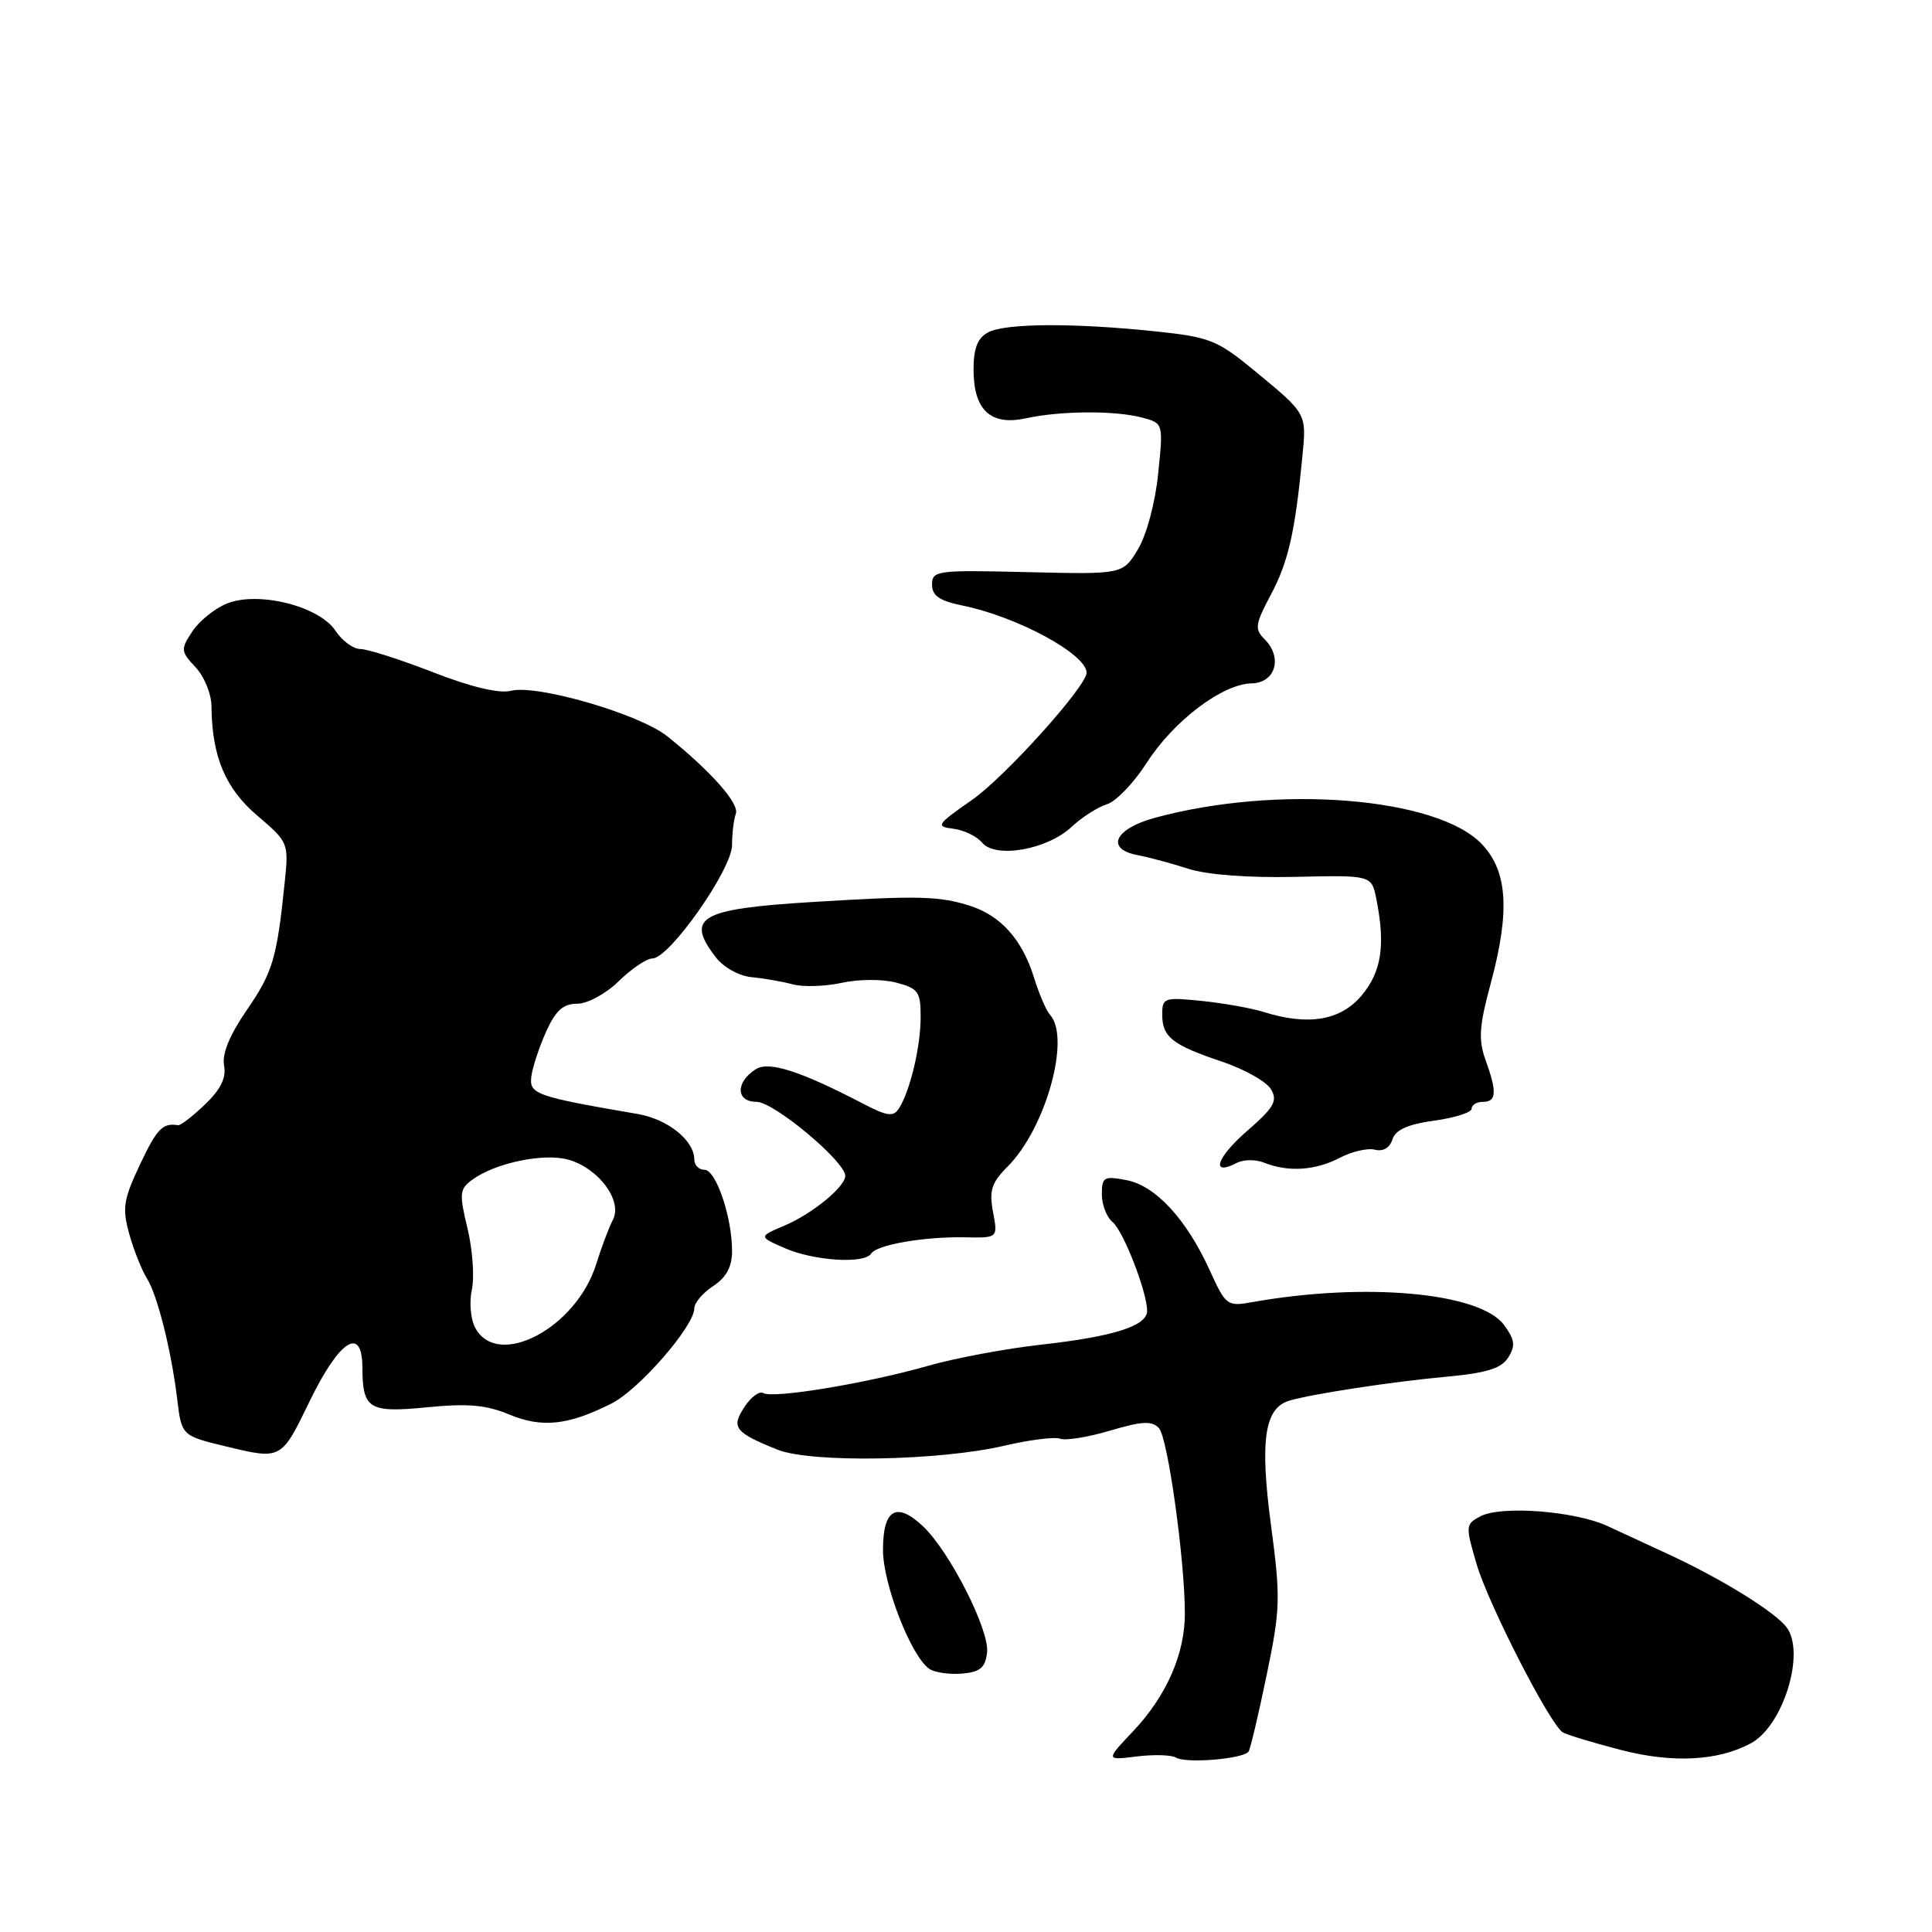 <?xml version="1.0" encoding="UTF-8" standalone="no"?>
<!DOCTYPE svg PUBLIC "-//W3C//DTD SVG 1.1//EN" "http://www.w3.org/Graphics/SVG/1.1/DTD/svg11.dtd" >
<svg xmlns="http://www.w3.org/2000/svg" xmlns:xlink="http://www.w3.org/1999/xlink" version="1.1" viewBox="0 0 256 256">
 <g >
 <path fill="currentColor"
d=" M 165.45 232.08 C 165.69 231.69 166.77 227.13 167.84 221.94 C 169.66 213.18 169.70 211.74 168.40 202.00 C 166.92 190.82 167.56 186.55 170.86 185.59 C 173.88 184.70 184.43 183.09 191.58 182.43 C 197.01 181.93 198.94 181.33 199.86 179.86 C 200.83 178.30 200.72 177.50 199.28 175.55 C 196.09 171.26 180.88 169.88 166.00 172.53 C 162.60 173.14 162.44 173.02 160.30 168.33 C 157.21 161.54 153.11 157.10 149.25 156.37 C 146.28 155.80 146.00 155.97 146.00 158.25 C 146.00 159.63 146.64 161.29 147.43 161.94 C 148.86 163.13 152.00 171.20 152.00 173.70 C 152.00 175.69 147.57 177.10 138.00 178.17 C 133.32 178.69 126.58 179.95 123.00 180.97 C 114.92 183.29 102.39 185.36 101.15 184.59 C 100.64 184.28 99.51 185.10 98.65 186.42 C 96.85 189.16 97.34 189.79 103.00 192.08 C 107.42 193.87 124.41 193.58 133.05 191.57 C 136.43 190.78 139.77 190.36 140.49 190.64 C 141.21 190.91 144.19 190.43 147.11 189.56 C 151.36 188.30 152.64 188.24 153.57 189.24 C 154.74 190.52 157.00 206.68 157.00 213.82 C 157.00 219.16 154.56 224.72 150.16 229.38 C 146.50 233.25 146.50 233.25 150.62 232.74 C 152.89 232.46 155.23 232.53 155.83 232.89 C 157.15 233.71 164.84 233.06 165.45 232.08 Z  M 231.99 231.00 C 236.27 228.71 239.27 219.03 236.74 215.64 C 235.23 213.60 228.08 209.18 221.00 205.91 C 218.53 204.77 214.93 203.11 213.00 202.21 C 208.68 200.21 198.87 199.46 196.14 200.93 C 194.18 201.97 194.17 202.20 195.66 207.26 C 197.22 212.58 205.38 228.50 207.08 229.55 C 207.59 229.86 211.04 230.91 214.75 231.87 C 221.61 233.65 227.61 233.35 231.99 231.00 Z  M 130.79 218.97 C 131.14 215.99 125.80 205.50 122.25 202.19 C 118.76 198.94 117.00 200.00 117.00 205.37 C 117.00 209.95 120.77 219.59 123.18 221.16 C 123.91 221.63 125.85 221.90 127.50 221.76 C 129.88 221.55 130.56 220.98 130.79 218.97 Z  M 41.00 185.73 C 44.96 177.56 47.99 175.59 48.02 181.18 C 48.04 186.73 48.87 187.23 56.63 186.47 C 61.98 185.94 64.44 186.16 67.48 187.43 C 71.82 189.24 75.32 188.86 81.05 185.96 C 84.70 184.11 92.00 175.71 92.00 173.36 C 92.00 172.64 93.12 171.31 94.50 170.41 C 96.25 169.26 97.00 167.87 97.00 165.75 C 97.00 161.25 94.87 155.00 93.34 155.00 C 92.60 155.00 92.00 154.39 92.00 153.65 C 92.00 151.12 88.50 148.30 84.50 147.61 C 71.04 145.30 70.12 144.98 70.40 142.69 C 70.54 141.49 71.42 138.81 72.34 136.75 C 73.63 133.89 74.61 133.00 76.48 133.00 C 77.85 133.00 80.28 131.68 82.00 130.00 C 83.69 128.35 85.69 127.00 86.45 127.00 C 88.70 127.00 97.00 115.18 97.00 111.98 C 97.00 110.43 97.23 108.56 97.50 107.83 C 98.01 106.49 94.17 102.16 88.40 97.55 C 84.71 94.61 71.18 90.67 67.72 91.53 C 66.15 91.93 62.45 91.05 57.39 89.08 C 53.05 87.39 48.72 86.01 47.77 86.00 C 46.82 86.00 45.33 84.91 44.46 83.59 C 42.31 80.30 34.16 78.28 30.02 79.99 C 28.41 80.66 26.36 82.32 25.46 83.70 C 23.92 86.05 23.95 86.32 25.91 88.41 C 27.06 89.63 28.01 91.95 28.02 93.56 C 28.08 100.23 29.84 104.45 34.09 108.07 C 38.25 111.62 38.27 111.68 37.71 117.07 C 36.68 127.03 36.13 128.86 32.68 133.87 C 30.42 137.16 29.40 139.65 29.69 141.18 C 30.00 142.81 29.26 144.34 27.16 146.35 C 25.53 147.91 23.92 149.15 23.59 149.10 C 21.56 148.76 20.80 149.54 18.55 154.30 C 16.36 158.93 16.18 160.08 17.12 163.48 C 17.71 165.62 18.78 168.30 19.49 169.43 C 20.87 171.65 22.72 179.05 23.48 185.39 C 24.05 190.20 24.10 190.25 29.83 191.63 C 37.30 193.44 37.25 193.46 41.00 185.73 Z  M 115.43 166.11 C 116.16 164.94 122.42 163.85 127.86 163.95 C 132.23 164.04 132.23 164.04 131.58 160.59 C 131.05 157.74 131.38 156.72 133.52 154.57 C 138.57 149.52 141.92 137.48 139.12 134.45 C 138.64 133.93 137.68 131.70 137.00 129.50 C 135.45 124.53 132.64 121.36 128.60 120.05 C 124.50 118.72 121.74 118.65 107.50 119.53 C 92.71 120.44 90.78 121.56 94.85 126.85 C 95.88 128.18 97.93 129.32 99.58 129.48 C 101.19 129.63 103.64 130.05 105.03 130.43 C 106.43 130.80 109.35 130.71 111.53 130.23 C 113.76 129.74 116.93 129.72 118.75 130.20 C 121.68 130.97 122.00 131.42 121.99 134.78 C 121.99 138.71 120.59 144.57 119.11 146.88 C 118.38 148.02 117.56 147.91 114.36 146.24 C 106.04 141.91 101.89 140.58 100.16 141.67 C 97.44 143.38 97.49 146.00 100.25 146.00 C 102.54 146.00 112.00 153.90 112.00 155.81 C 112.00 157.25 107.65 160.82 103.99 162.38 C 100.50 163.86 100.50 163.86 104.00 165.39 C 107.86 167.08 114.57 167.50 115.43 166.11 Z  M 167.50 154.06 C 170.68 155.33 174.26 155.11 177.48 153.44 C 179.11 152.58 181.23 152.09 182.19 152.34 C 183.26 152.62 184.15 152.10 184.50 150.99 C 184.91 149.70 186.52 148.98 190.04 148.49 C 192.77 148.12 195.00 147.40 195.00 146.91 C 195.00 146.41 195.68 146.00 196.50 146.00 C 198.30 146.00 198.38 144.70 196.83 140.42 C 195.88 137.77 196.00 135.95 197.52 130.34 C 200.11 120.75 199.77 115.41 196.33 111.83 C 190.40 105.63 169.25 103.94 153.00 108.37 C 147.70 109.82 146.45 112.48 150.70 113.30 C 152.24 113.59 155.30 114.42 157.50 115.13 C 159.94 115.91 165.45 116.33 171.62 116.19 C 181.74 115.96 181.74 115.96 182.37 119.11 C 183.60 125.26 183.06 128.77 180.41 131.92 C 177.62 135.24 173.32 135.95 167.40 134.08 C 165.80 133.58 162.14 132.93 159.25 132.63 C 154.27 132.12 154.00 132.21 154.00 134.42 C 154.00 137.41 155.32 138.46 161.94 140.68 C 164.90 141.68 167.82 143.32 168.41 144.33 C 169.33 145.87 168.82 146.75 165.22 149.88 C 161.17 153.41 160.37 155.91 163.88 154.09 C 164.77 153.63 166.40 153.61 167.50 154.06 Z  M 142.00 109.56 C 143.37 108.28 145.48 106.93 146.67 106.57 C 147.87 106.21 150.25 103.73 151.95 101.07 C 155.52 95.51 161.98 90.62 165.85 90.55 C 169.00 90.49 169.99 87.14 167.58 84.72 C 166.21 83.35 166.30 82.74 168.41 78.77 C 170.71 74.44 171.60 70.53 172.57 60.50 C 173.13 54.74 173.21 54.88 166.20 49.10 C 161.31 45.07 160.28 44.66 153.20 43.92 C 142.33 42.77 133.20 42.82 130.93 44.04 C 129.53 44.79 129.00 46.14 129.00 48.96 C 129.00 54.34 131.26 56.44 135.92 55.43 C 140.55 54.42 147.74 54.38 151.33 55.33 C 154.15 56.08 154.15 56.08 153.46 62.79 C 153.07 66.64 151.92 70.91 150.77 72.81 C 148.77 76.11 148.77 76.11 136.13 75.81 C 124.16 75.52 123.50 75.60 123.50 77.46 C 123.50 78.93 124.48 79.61 127.50 80.23 C 134.75 81.70 143.92 86.65 143.98 89.12 C 144.03 90.88 133.16 102.96 128.79 106.00 C 124.10 109.26 123.94 109.52 126.31 109.81 C 127.71 109.98 129.43 110.81 130.13 111.65 C 131.91 113.80 138.76 112.59 142.00 109.56 Z  M 62.97 175.94 C 62.36 174.81 62.16 172.54 62.52 170.90 C 62.88 169.26 62.63 165.61 61.95 162.79 C 60.83 158.14 60.89 157.55 62.58 156.32 C 65.64 154.08 72.10 152.74 75.34 153.67 C 79.34 154.82 82.51 159.10 81.22 161.61 C 80.68 162.65 79.69 165.30 79.00 167.50 C 76.36 175.99 65.93 181.48 62.97 175.94 Z "/>
</g>
</svg>